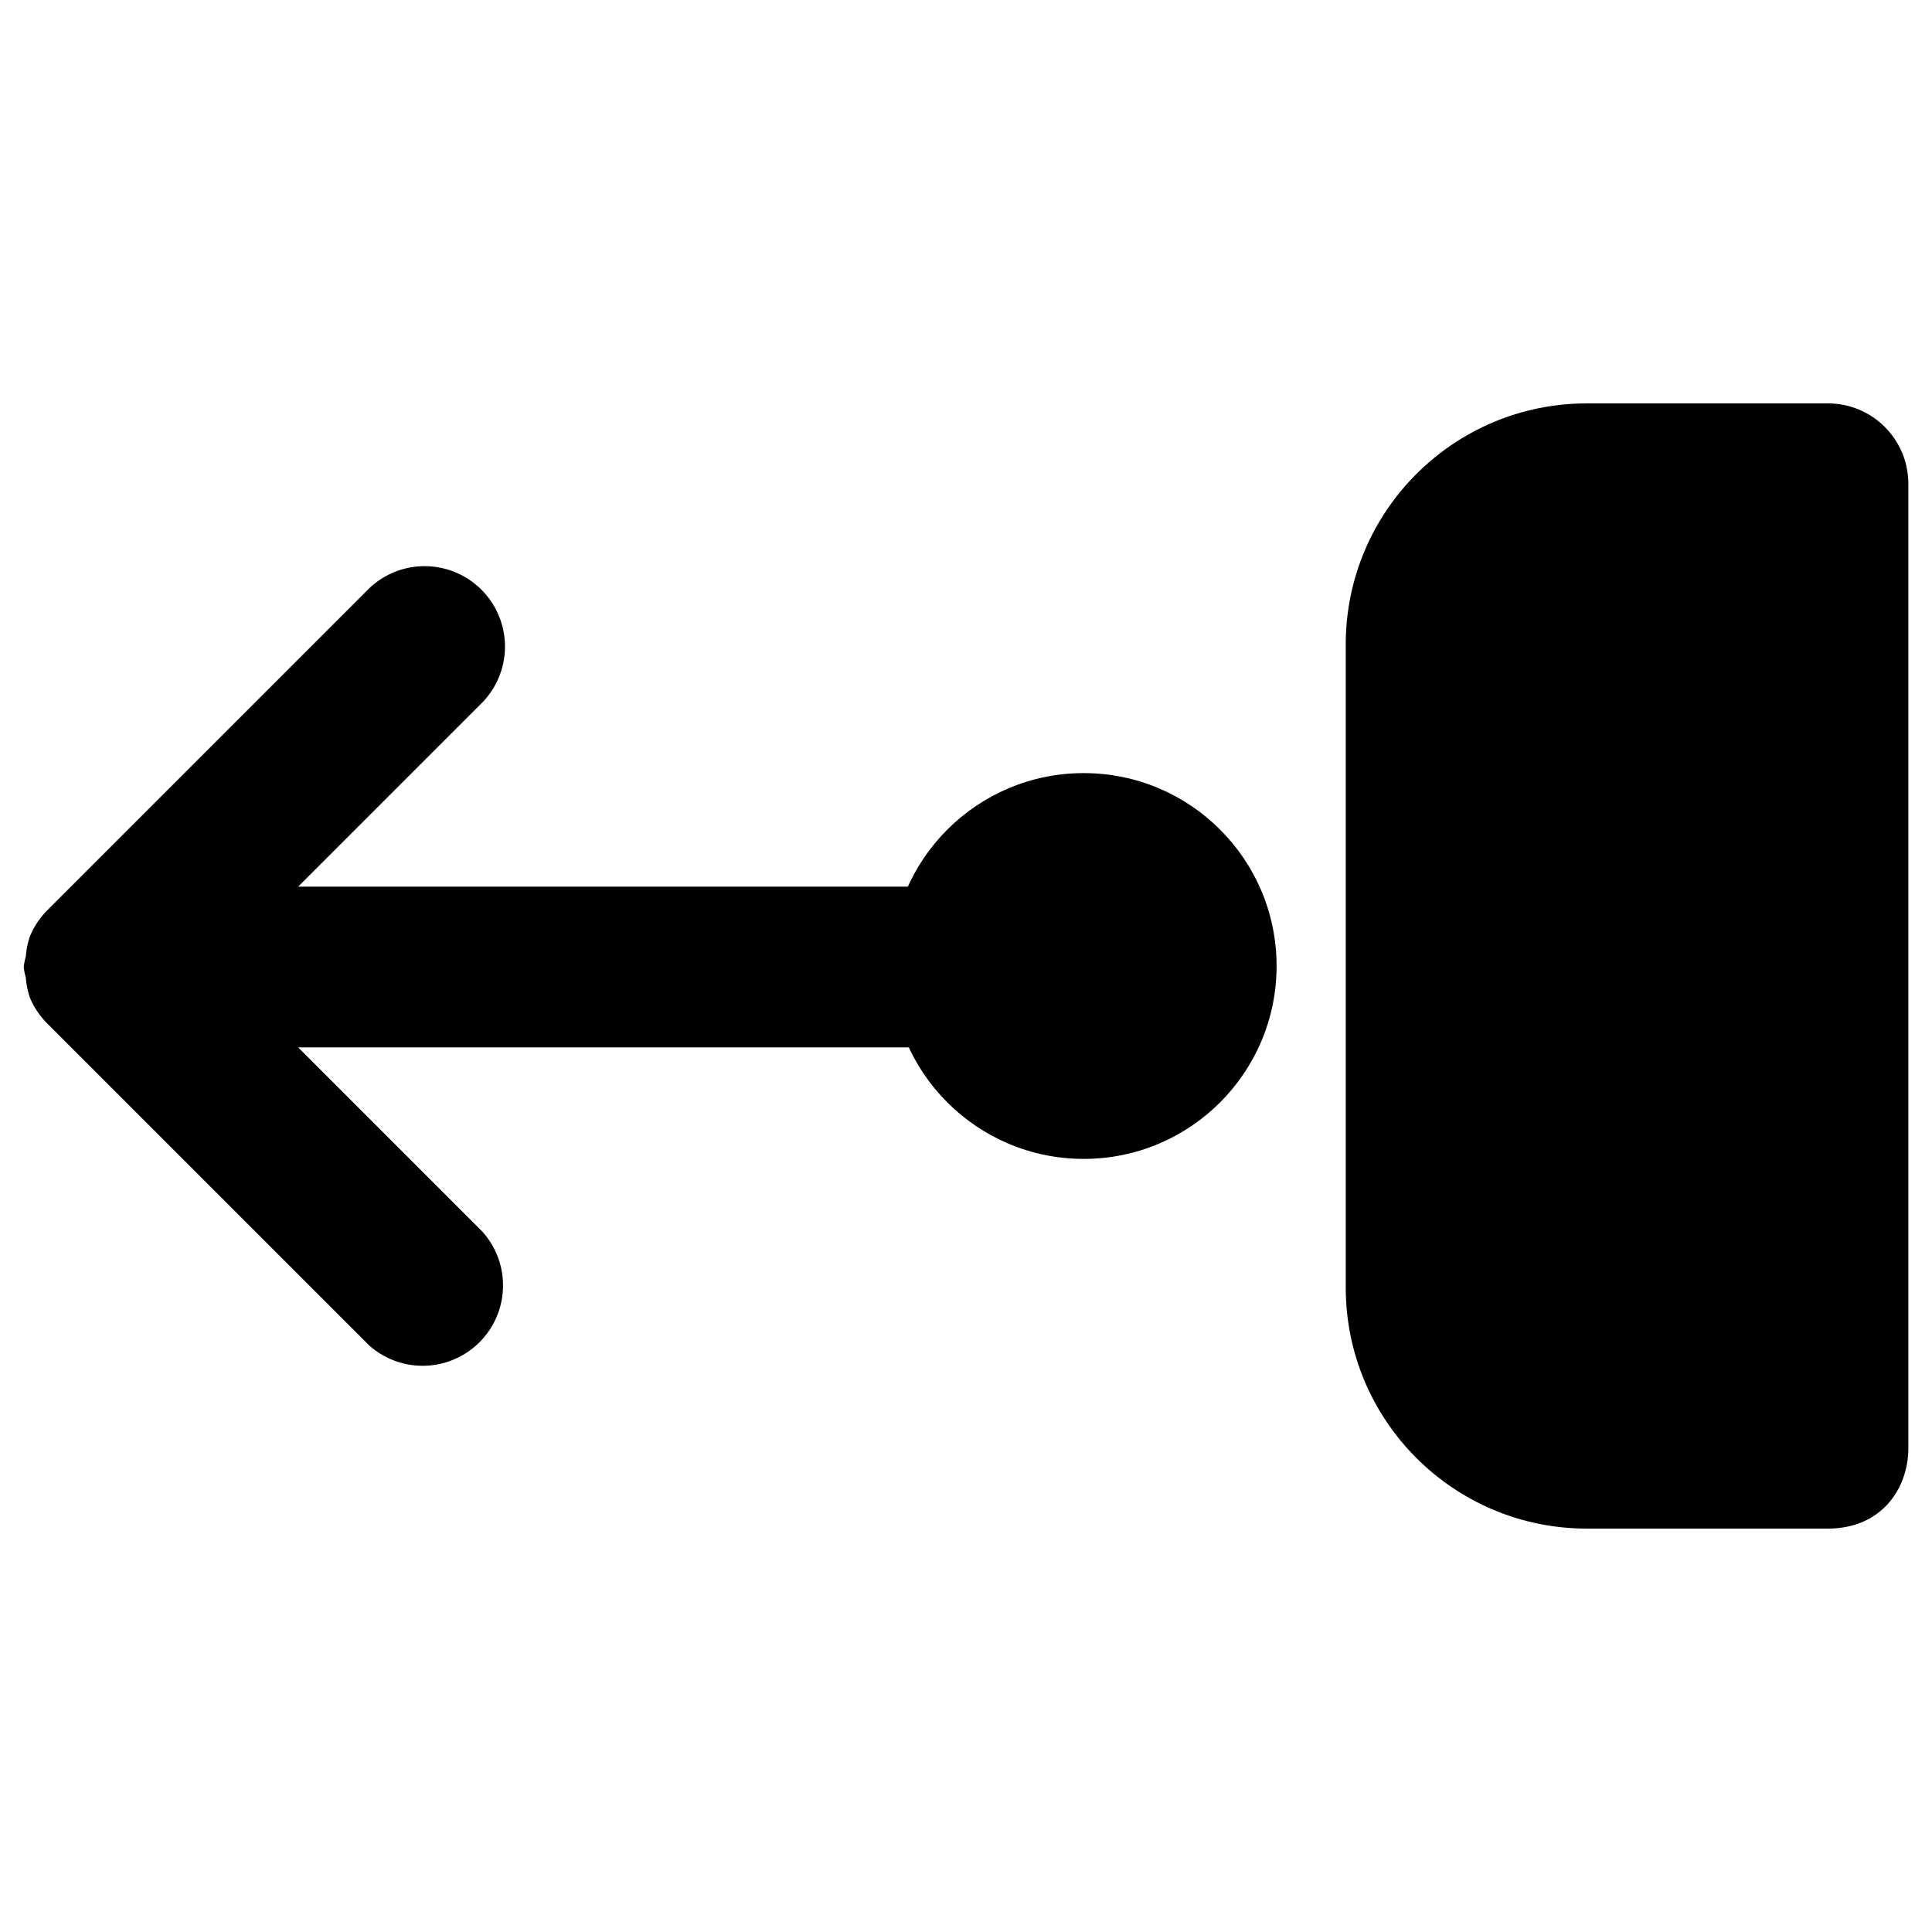 <?xml version="1.0" encoding="UTF-8" standalone="no"?>
<svg
   xmlns:dc="http://purl.org/dc/elements/1.1/"
   xmlns:cc="http://creativecommons.org/ns#"
   xmlns:rdf="http://www.w3.org/1999/02/22-rdf-syntax-ns#"
   xmlns:svg="http://www.w3.org/2000/svg"
   xmlns="http://www.w3.org/2000/svg"
   xmlns:sodipodi="http://sodipodi.sourceforge.net/DTD/sodipodi-0.dtd"
   xmlns:inkscape="http://www.inkscape.org/namespaces/inkscape"
   width="60.096mm"
   height="60.096mm"
   viewBox="0 0 60.096 60.096"
   version="1.1"
   id="svg8"
   inkscape:version="1.0.2-2 (e86c870879, 2021-01-15)"
   sodipodi:docname="gestures_swipe_left.svg">
  <defs
     id="defs2" />
  <sodipodi:namedview
     id="base"
     pagecolor="#ffffff"
     bordercolor="#666666"
     borderopacity="1.0"
     inkscape:pageopacity="0.0"
     inkscape:pageshadow="2"
     inkscape:zoom="1.979899"
     inkscape:cx="162.63817"
     inkscape:cy="58.683156"
     inkscape:document-units="mm"
     inkscape:current-layer="layer1"
     inkscape:document-rotation="0"
     showgrid="false"
     inkscape:window-width="1920"
     inkscape:window-height="1002"
     inkscape:window-x="-8"
     inkscape:window-y="-8"
     inkscape:window-maximized="1" />
  <g
     inkscape:label="Layer 1"
     inkscape:groupmode="layer"
     id="layer1"
     transform="translate(-68.442,-28.352)">
    <g
       id="g840"
       transform="rotate(90,90.681,50.591)">
      <path
         fill="context-fill"
         d="m 86.756,61.359 10,10 a 2.5,2.5 0 0 0 0.817,0.542 2.46,2.46 0 0 0 0.615,0.125 2.345,2.345 0 0 0 0.334,0.067 2.345,2.345 0 0 0 0.335,-0.067 2.46,2.46 0 0 0 0.615,-0.125 2.5,2.5 0 0 0 0.822,-0.557 l 10,-10 a 2.5,2.5 0 0 0 -3.54,-3.52 l -5.732,5.732 V 44.594 a 2.5,2.5 0 0 0 -5,0 v 18.962 l -5.732,-5.732 a 2.5,2.5 0 0 0 -3.535,3.535 z"
         id="path2"
         style="fill:#000000;fill-opacity:1;stroke:none;stroke-width:2;stroke-miterlimit:4;stroke-dasharray:none;stroke-opacity:1" />
      <path
         fill="context-fill"
         d="m 83.49,13.47 30.016,2.3e-5 c 1.245,0.007 2.484,0.84 2.484,2.5 v 7.5 c -1e-5,4.142 -3.358,7.5 -7.5,7.5 H 88.49 c -4.142,5e-6 -7.5,-3.358 -7.5,-7.5 v -7.5 c 4e-6,-1.381 1.119,-2.5 2.5,-2.5 z"
         id="path4"
         style="fill:#000000;fill-opacity:1;stroke:none;stroke-width:2;stroke-miterlimit:4;stroke-dasharray:none;stroke-opacity:1"
         sodipodi:nodetypes="ccscscccc" />
      <circle
         style="fill:#000000;fill-opacity:1;stroke-width:0.051;stroke-linecap:round;stroke-linejoin:round;stroke-miterlimit:10"
         id="path835"
         cx="98.49"
         cy="39.121"
         r="6" />
    </g>
  </g>
</svg>

